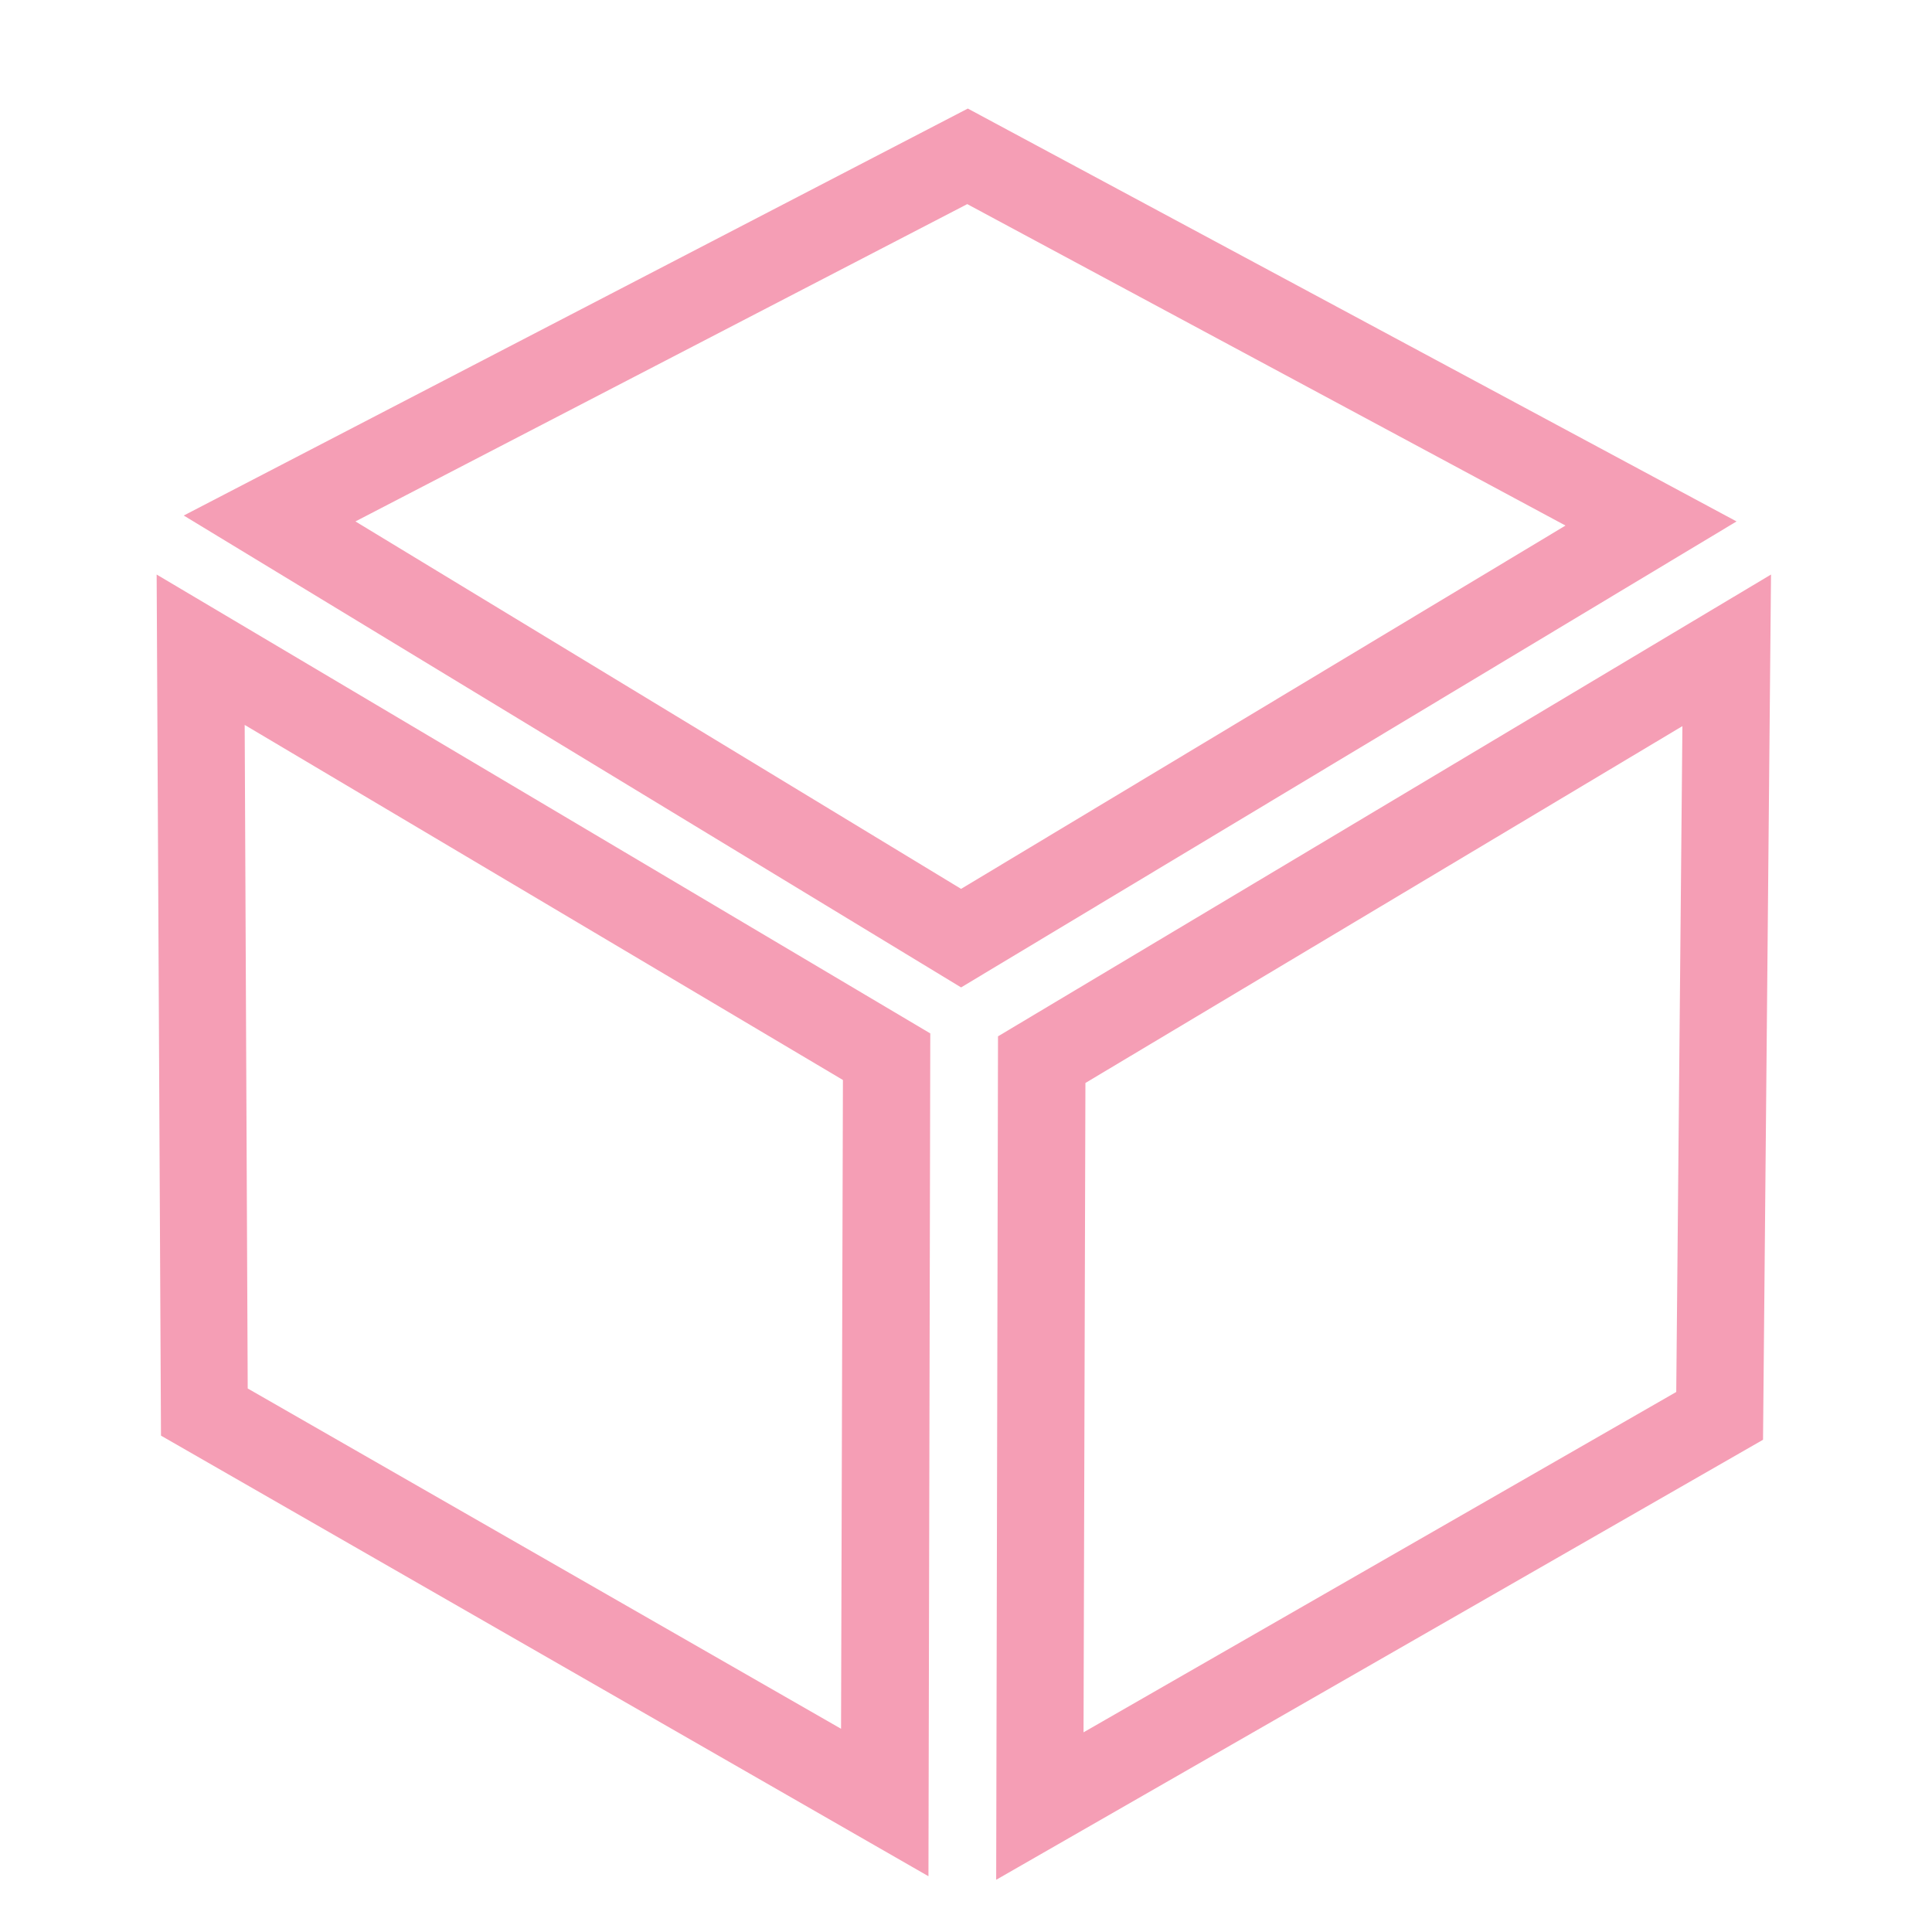 <?xml version="1.0" encoding="UTF-8"?>
<svg width="37px" height="37px" viewBox="0 0 37 37" version="1.1" xmlns="http://www.w3.org/2000/svg" xmlns:xlink="http://www.w3.org/1999/xlink">
    <!-- Generator: Sketch 50.2 (55047) - http://www.bohemiancoding.com/sketch -->
    <title>icon-wireframe</title>
    <desc>Created with Sketch.</desc>
    <defs></defs>
    <g id="icon-wireframe" stroke="none" stroke-width="1" fill="none" fill-rule="evenodd">
        <path d="M4.686,13.883 L16.143,20.683 L16.107,33.108 L4.744,26.591 L4.686,13.883 Z M3,11.003 L3.083,27.494 L17.781,35.932 L17.816,19.791 L3,11.003 Z" id="fill-3" fill="#F59EB5" fill-rule="nonzero"></path>
        <path d="M32.22,13.906 L32.102,26.658 L20.751,33.176 L20.787,20.74 L32.22,13.906 Z M33.917,11.003 L19.113,19.847 L19.078,36 L33.764,27.573 L33.917,11.003 Z" id="fill-2" fill="#F59EB5" fill-rule="nonzero"></path>
        <path d="M18.524,3.909 L29.981,10.065 L18.406,17.023 L6.807,9.986 L18.524,3.909 Z M18.535,2.079 L3.519,9.873 L18.406,18.91 L33.257,9.986 L18.535,2.079 Z" id="fill-1" fill="#F59EB5" fill-rule="nonzero"></path>
    </g>
</svg>